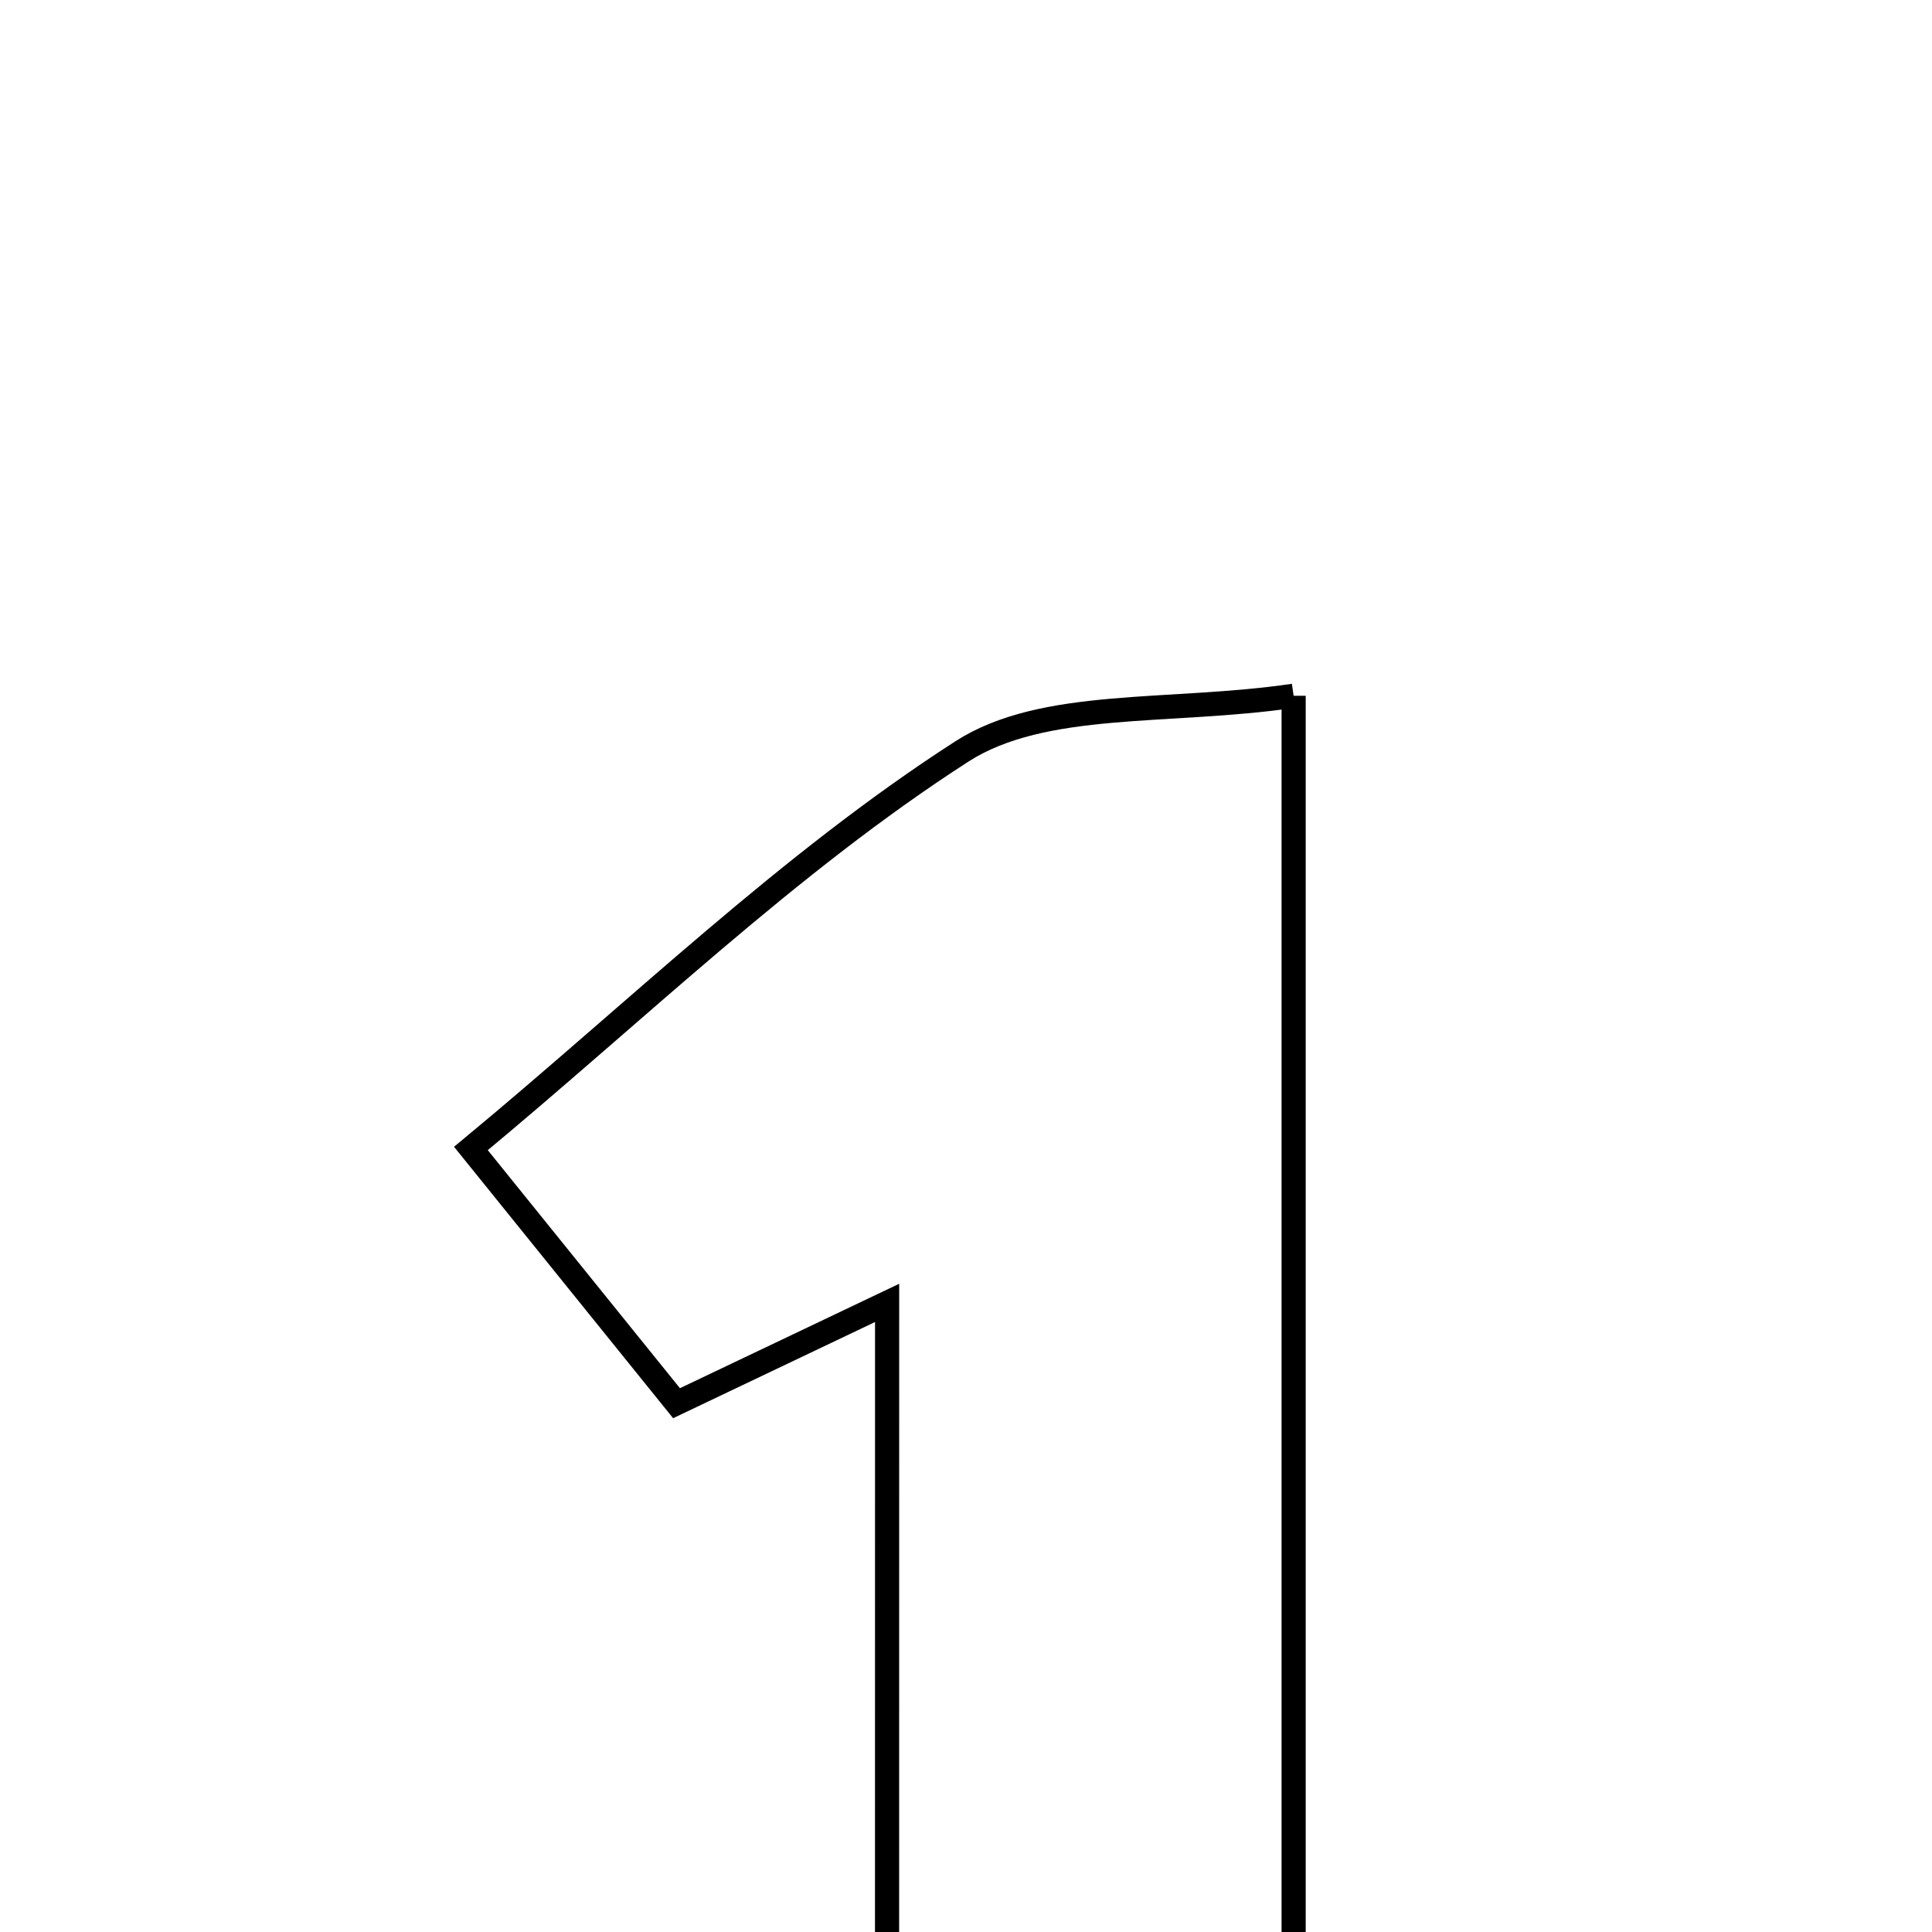 <svg xmlns="http://www.w3.org/2000/svg" viewBox="0.0 0.0 24.0 24.0" height="200px" width="200px"><path fill="none" stroke="black" stroke-width=".3" stroke-opacity="1.0"  filling="0" d="M16.07 8.643 C16.07 15.262 16.07 21.437 16.07 27.843 C14.483 27.843 12.892 27.843 11.019 27.843 C11.02 24.034 11.02 20.266 11.02 16.185 C9.969 16.685 9.263 17.021 8.404 17.431 C7.592 16.425 6.789 15.431 5.85 14.267 C7.92 12.552 9.792 10.724 11.947 9.336 C12.964 8.681 14.525 8.87 16.07 8.643"></path></svg>